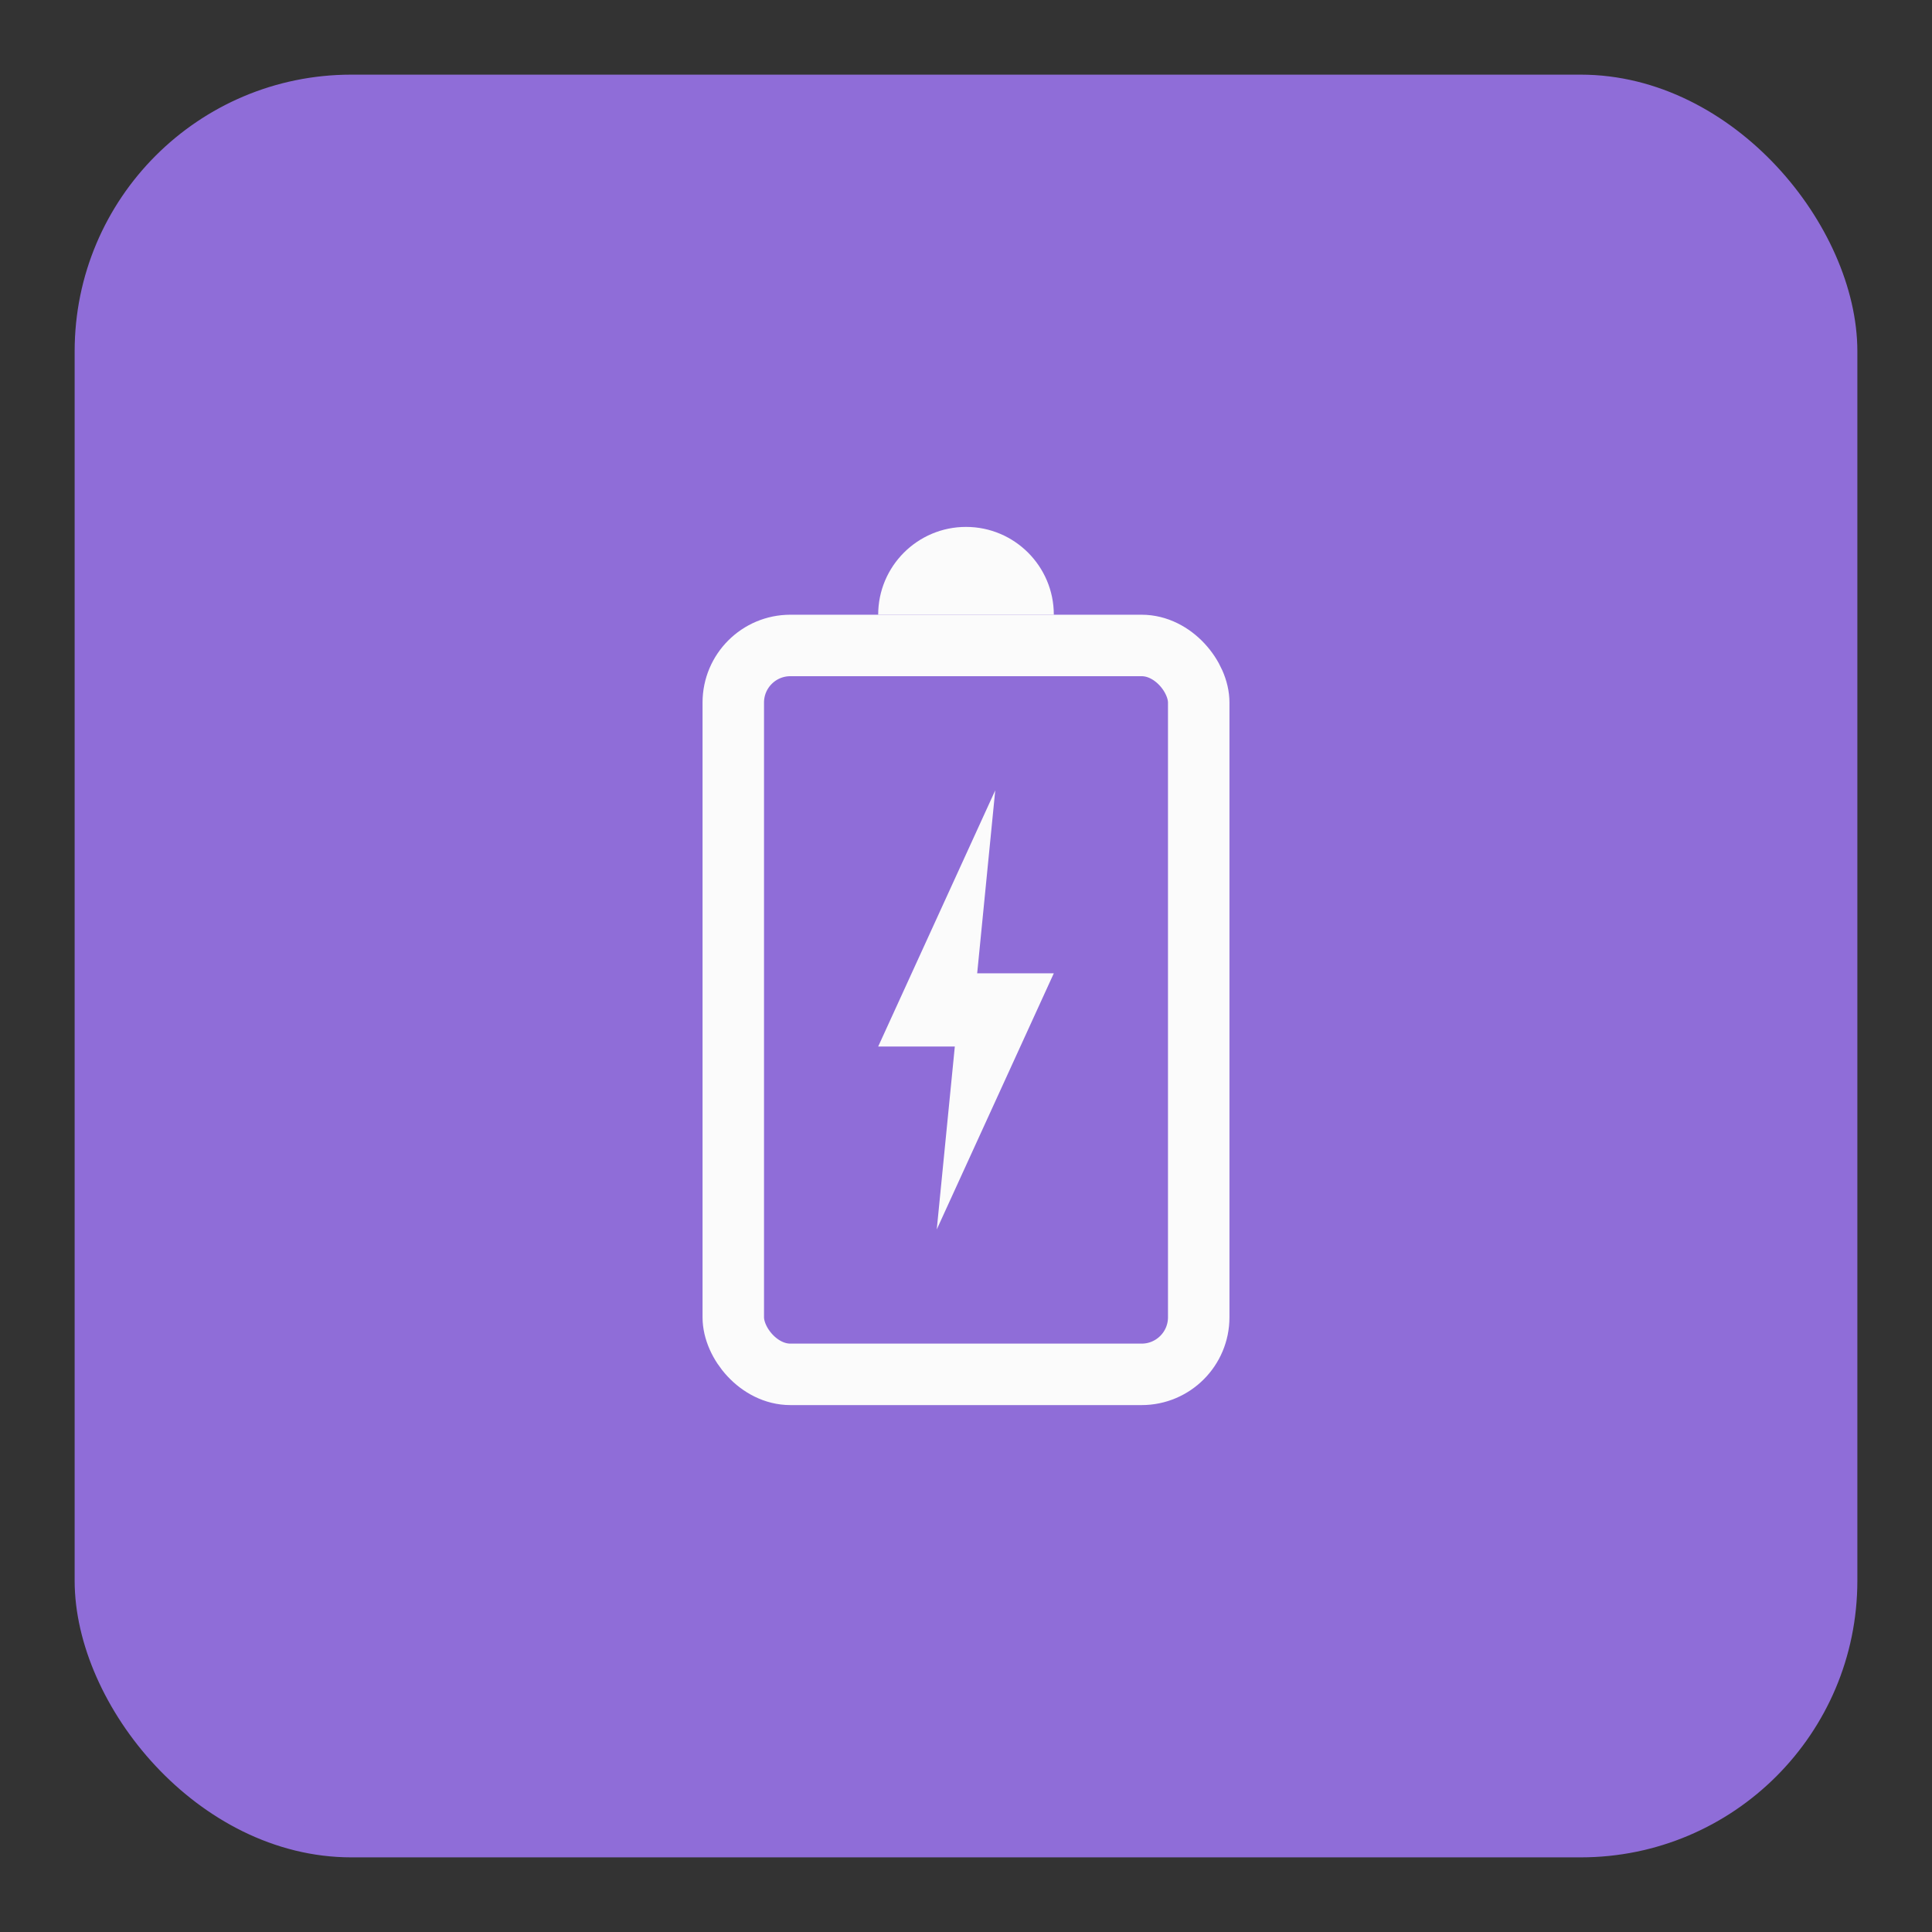 <svg width="22" height="22" viewBox="0 0 22 22" fill="none" xmlns="http://www.w3.org/2000/svg">
<rect x="0" y="0" width="22" height="22" fill="#333333" stroke="none"/>
<rect x="1" y="1" width="20" height="20" rx="3" fill="#8F6DD8" stroke="#8F6DD8" stroke-width="0.3"/>
<path d="M11.333 9L11.045 11.917H10L11.333 9Z" fill="#FBFBFB"/>
<path d="M10.667 14L10.955 11.083L12 11.083L10.667 14Z" fill="#FBFBFB"/>
<rect x="8.35" y="7.35" width="5.3" height="8.3" rx="0.65" stroke="#FBFBFB" stroke-width="0.7"/>
<path d="M12 7C11.5 7 11.552 7 11 7C10.448 7 10.5 7 10 7C10 6.448 10.448 6 11 6C11.552 6 12 6.448 12 7Z" fill="#FBFBFB"/>
</svg>

